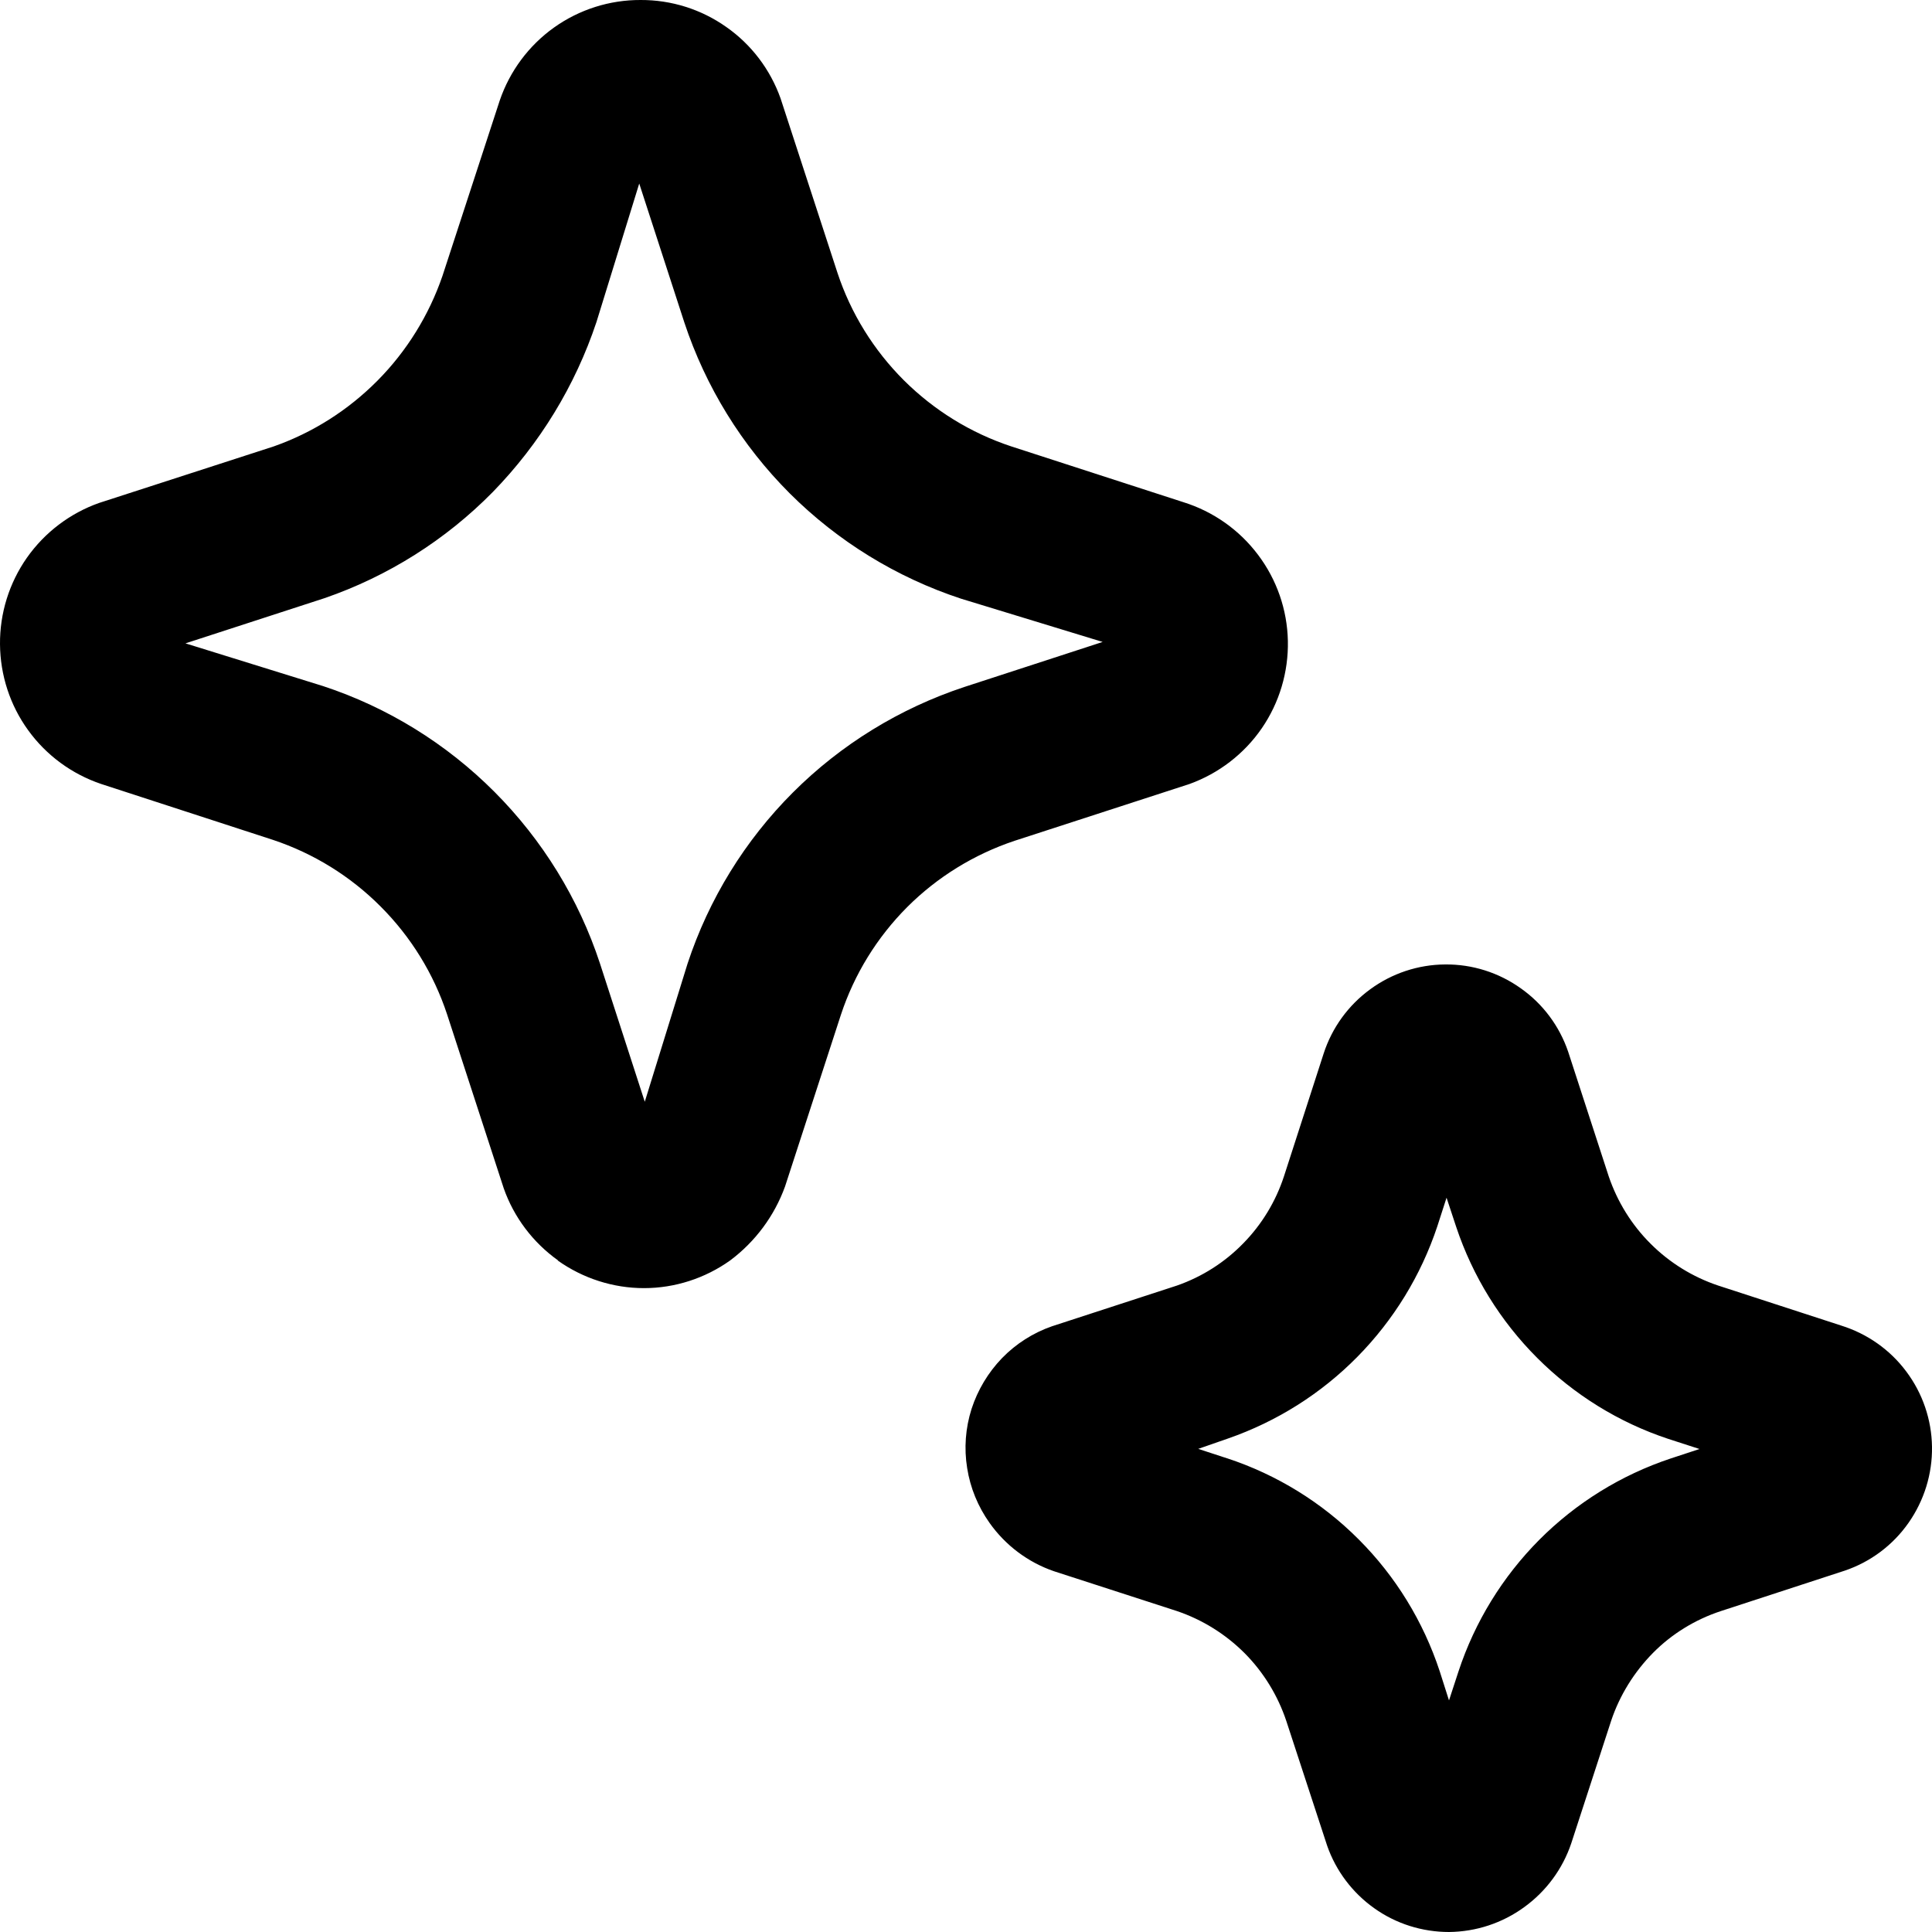 <svg width="15" height="15" viewBox="0 0 15 15" fill="none" xmlns="http://www.w3.org/2000/svg">
<path d="M4.331 9.787C4.527 9.926 4.761 10.001 5 10.001C5.24 10.001 5.474 9.925 5.669 9.786C5.864 9.64 6.012 9.441 6.095 9.212L6.529 7.878C6.633 7.563 6.809 7.278 7.043 7.043C7.277 6.809 7.563 6.633 7.877 6.528L9.235 6.087C9.462 6.005 9.659 5.854 9.796 5.655C9.933 5.456 10.004 5.218 9.999 4.976C9.994 4.734 9.913 4.5 9.767 4.307C9.622 4.114 9.419 3.971 9.188 3.899L7.852 3.466C7.537 3.362 7.252 3.186 7.017 2.952C6.783 2.718 6.606 2.433 6.502 2.118L6.06 0.763C5.98 0.539 5.833 0.345 5.638 0.209C5.444 0.072 5.212 -0.001 4.974 1.04223e-05C4.733 -0.001 4.497 0.074 4.301 0.214C4.105 0.354 3.958 0.552 3.88 0.78L3.435 2.143C3.33 2.448 3.158 2.726 2.931 2.955C2.704 3.184 2.429 3.359 2.125 3.466L0.769 3.905C0.543 3.985 0.347 4.134 0.209 4.33C0.071 4.527 -0.002 4.762 3.20376e-05 5.002C0.002 5.242 0.078 5.476 0.219 5.67C0.36 5.865 0.558 6.01 0.786 6.087L2.12 6.521C2.435 6.626 2.721 6.803 2.955 7.038C3.19 7.273 3.367 7.56 3.471 7.875L3.911 9.226C3.99 9.451 4.138 9.647 4.333 9.786M2.509 5.327L1.44 4.995L2.52 4.644C3.013 4.474 3.46 4.192 3.826 3.82C4.191 3.445 4.466 2.995 4.631 2.5L4.963 1.425L5.313 2.503C5.479 3.004 5.759 3.458 6.132 3.831C6.505 4.203 6.96 4.483 7.461 4.648L8.561 4.984L7.486 5.334C6.985 5.5 6.529 5.78 6.156 6.153C5.783 6.526 5.503 6.981 5.338 7.482L5.006 8.554L4.658 7.48C4.493 6.978 4.212 6.522 3.839 6.148C3.466 5.774 3.01 5.492 2.509 5.327ZM10.669 14.815C10.838 14.936 11.042 15 11.25 15C11.46 14.998 11.664 14.931 11.834 14.807C12.004 14.684 12.132 14.511 12.199 14.312L12.509 13.36C12.575 13.162 12.688 12.981 12.834 12.833C12.98 12.685 13.162 12.574 13.359 12.509L14.324 12.194C14.524 12.126 14.697 11.996 14.818 11.823C14.939 11.65 15.003 11.444 15 11.233C14.997 11.022 14.927 10.817 14.8 10.648C14.674 10.479 14.497 10.355 14.296 10.292L13.34 9.981C13.143 9.915 12.963 9.804 12.816 9.657C12.668 9.51 12.557 9.33 12.49 9.133L12.175 8.165C12.107 7.966 11.979 7.794 11.807 7.673C11.636 7.551 11.431 7.486 11.221 7.488C11.011 7.489 10.807 7.557 10.638 7.681C10.468 7.805 10.342 7.979 10.277 8.179L9.969 9.132C9.905 9.328 9.797 9.506 9.653 9.653C9.509 9.801 9.333 9.913 9.138 9.981L8.168 10.297C8.021 10.348 7.888 10.433 7.78 10.544C7.672 10.656 7.591 10.791 7.543 10.939C7.496 11.087 7.484 11.244 7.509 11.398C7.533 11.552 7.593 11.697 7.683 11.824C7.807 11.999 7.982 12.13 8.183 12.199L9.137 12.508C9.335 12.575 9.515 12.687 9.663 12.835C9.81 12.983 9.921 13.164 9.987 13.362L10.304 14.33C10.372 14.525 10.5 14.695 10.669 14.815ZM9.526 11.322L9.303 11.249L9.533 11.169C9.913 11.037 10.256 10.821 10.538 10.535C10.82 10.249 11.032 9.903 11.159 9.522L11.231 9.299L11.306 9.526C11.434 9.909 11.649 10.257 11.935 10.543C12.22 10.828 12.568 11.044 12.951 11.171L13.195 11.25L12.97 11.324C12.586 11.452 12.237 11.668 11.951 11.955C11.666 12.242 11.451 12.591 11.324 12.976L11.25 13.202L11.178 12.976C11.051 12.59 10.836 12.239 10.549 11.952C10.263 11.665 9.913 11.449 9.527 11.322" fill="black"/>
</svg>
